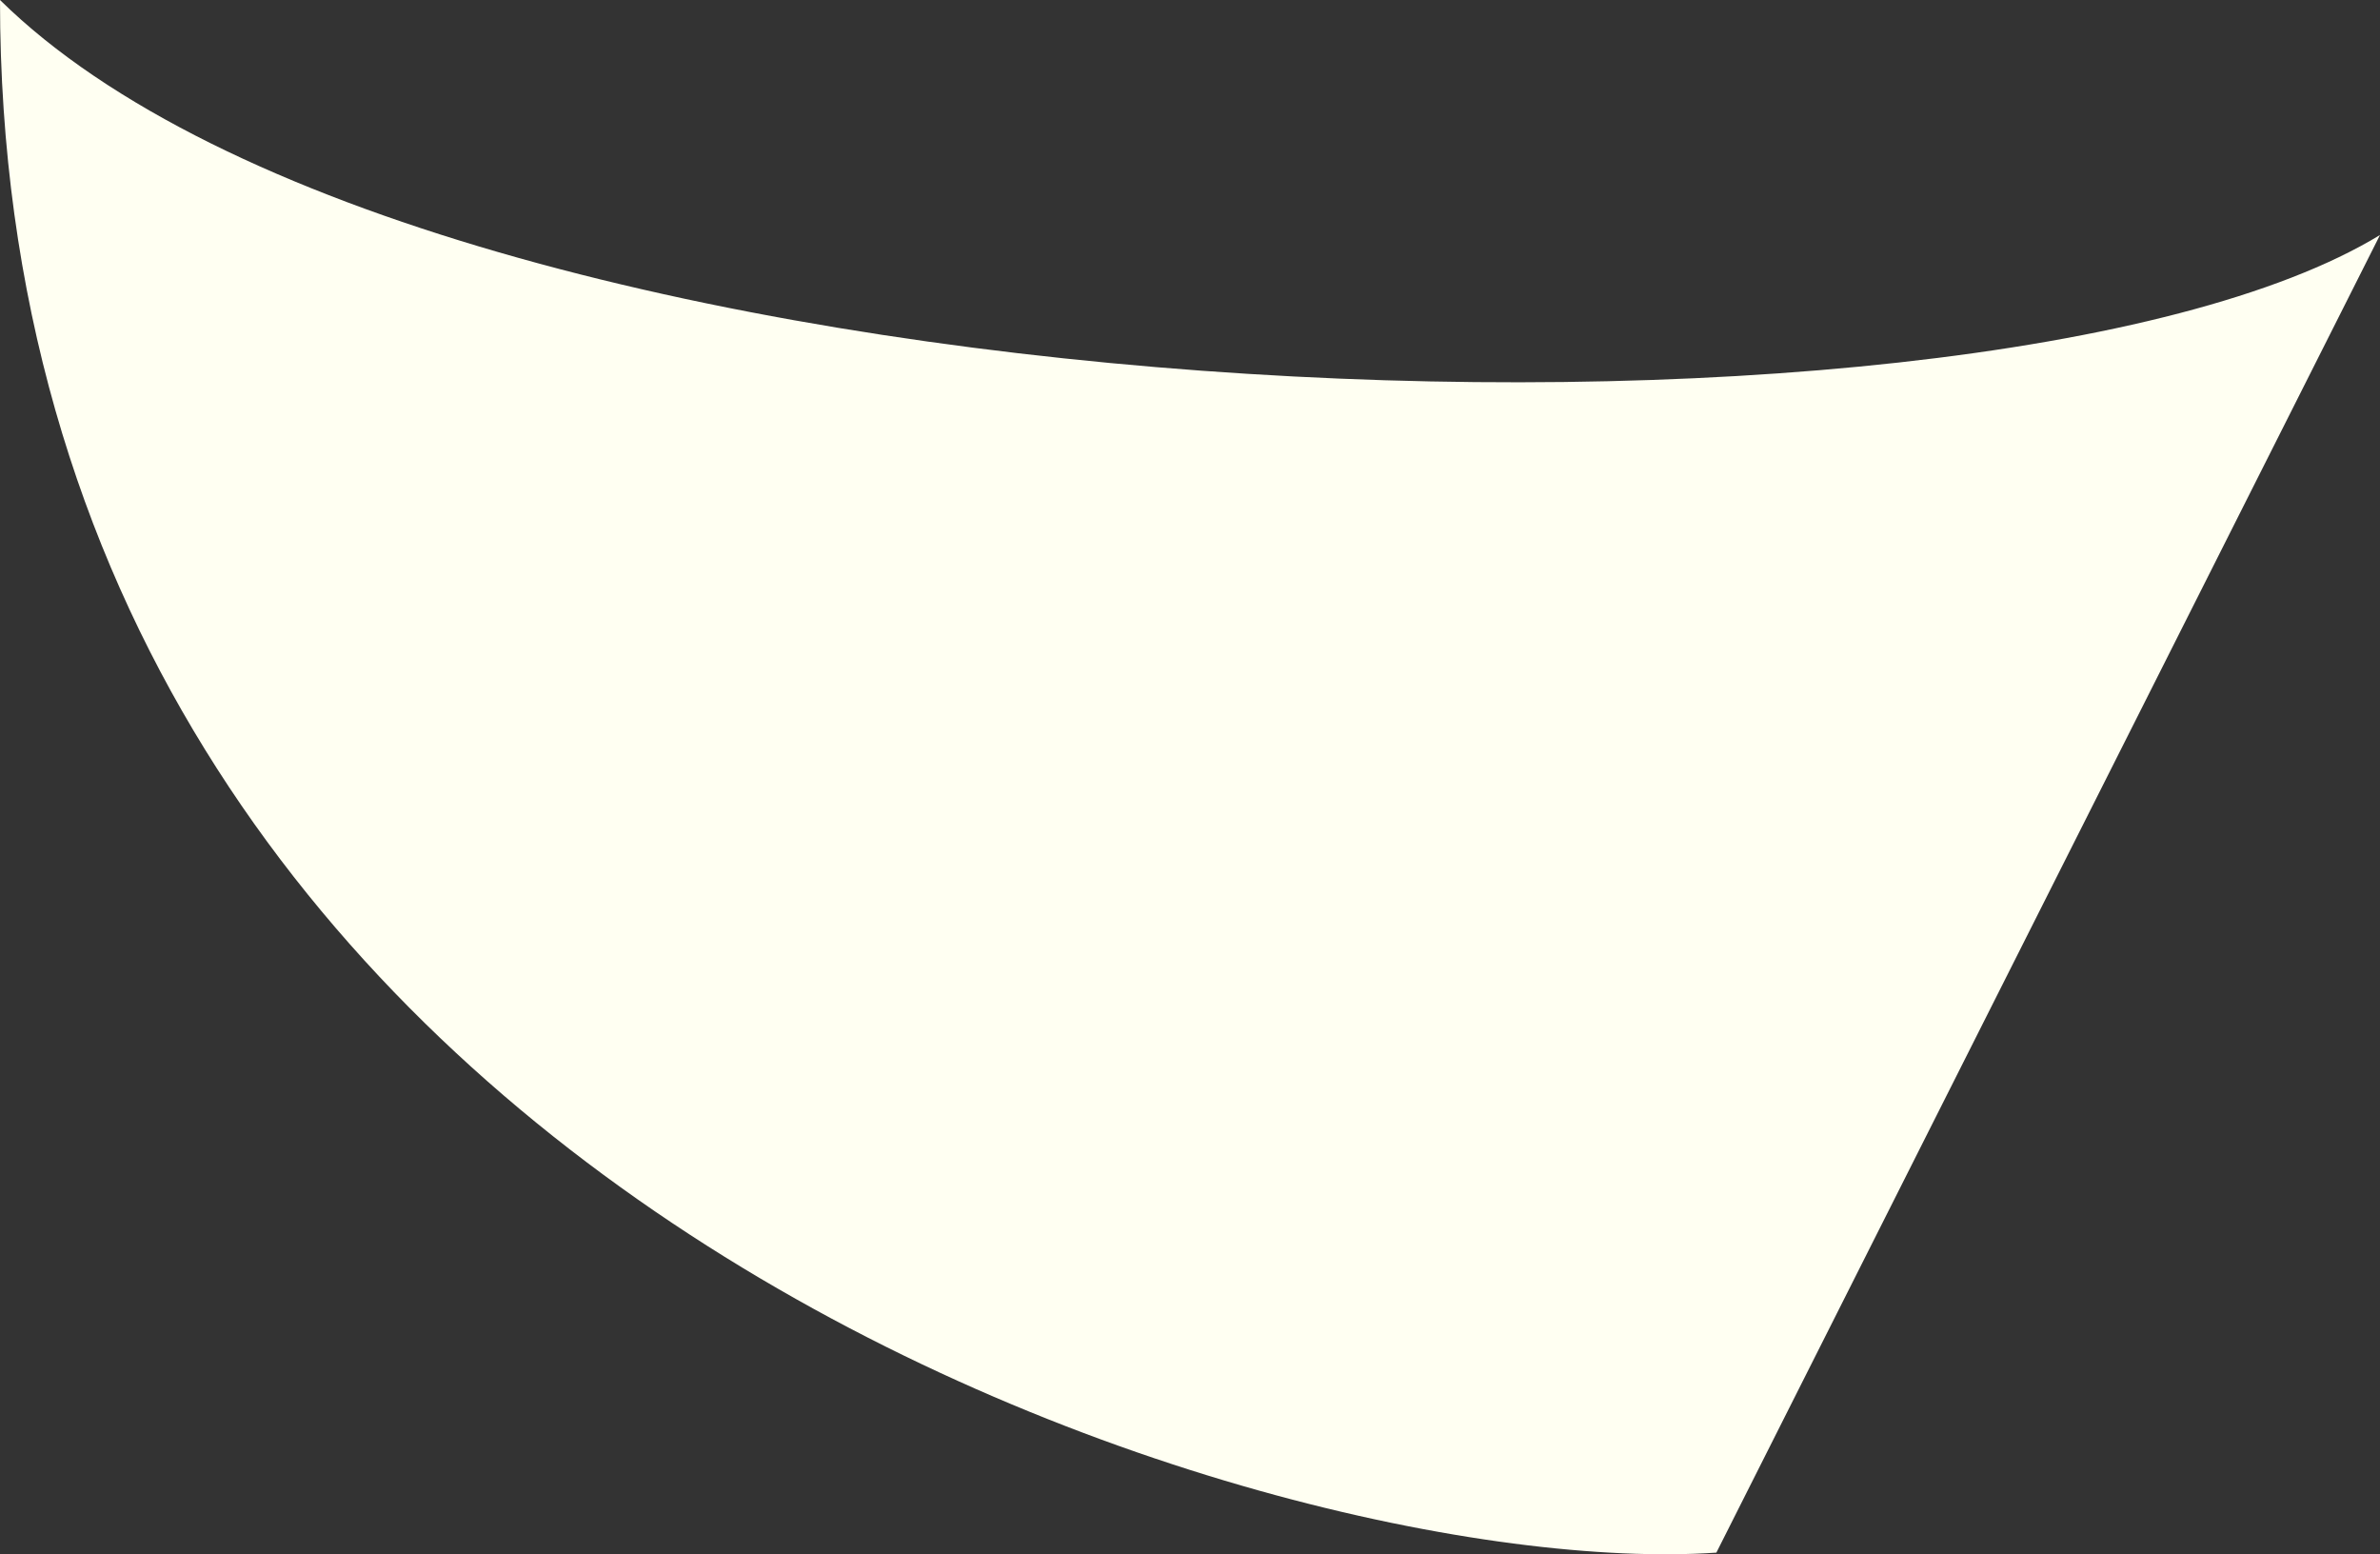 <svg xmlns="http://www.w3.org/2000/svg" width="18.233" height="11.905" viewBox="0 0 18.233 11.905">
  <rect x="0" y="0" width="18.233" height="11.905" fill="#333333" stroke="none"/>
  <path id="Path_30" data-name="Path 30" d="M1616.61-400.362c-3.445.234-13.149-2.768-13.149-11.892,3.339,3.285,15.132,3.687,18.233,1.8" transform="translate(-1603.461 412.254)" fill="#fffff2"/>
</svg>
